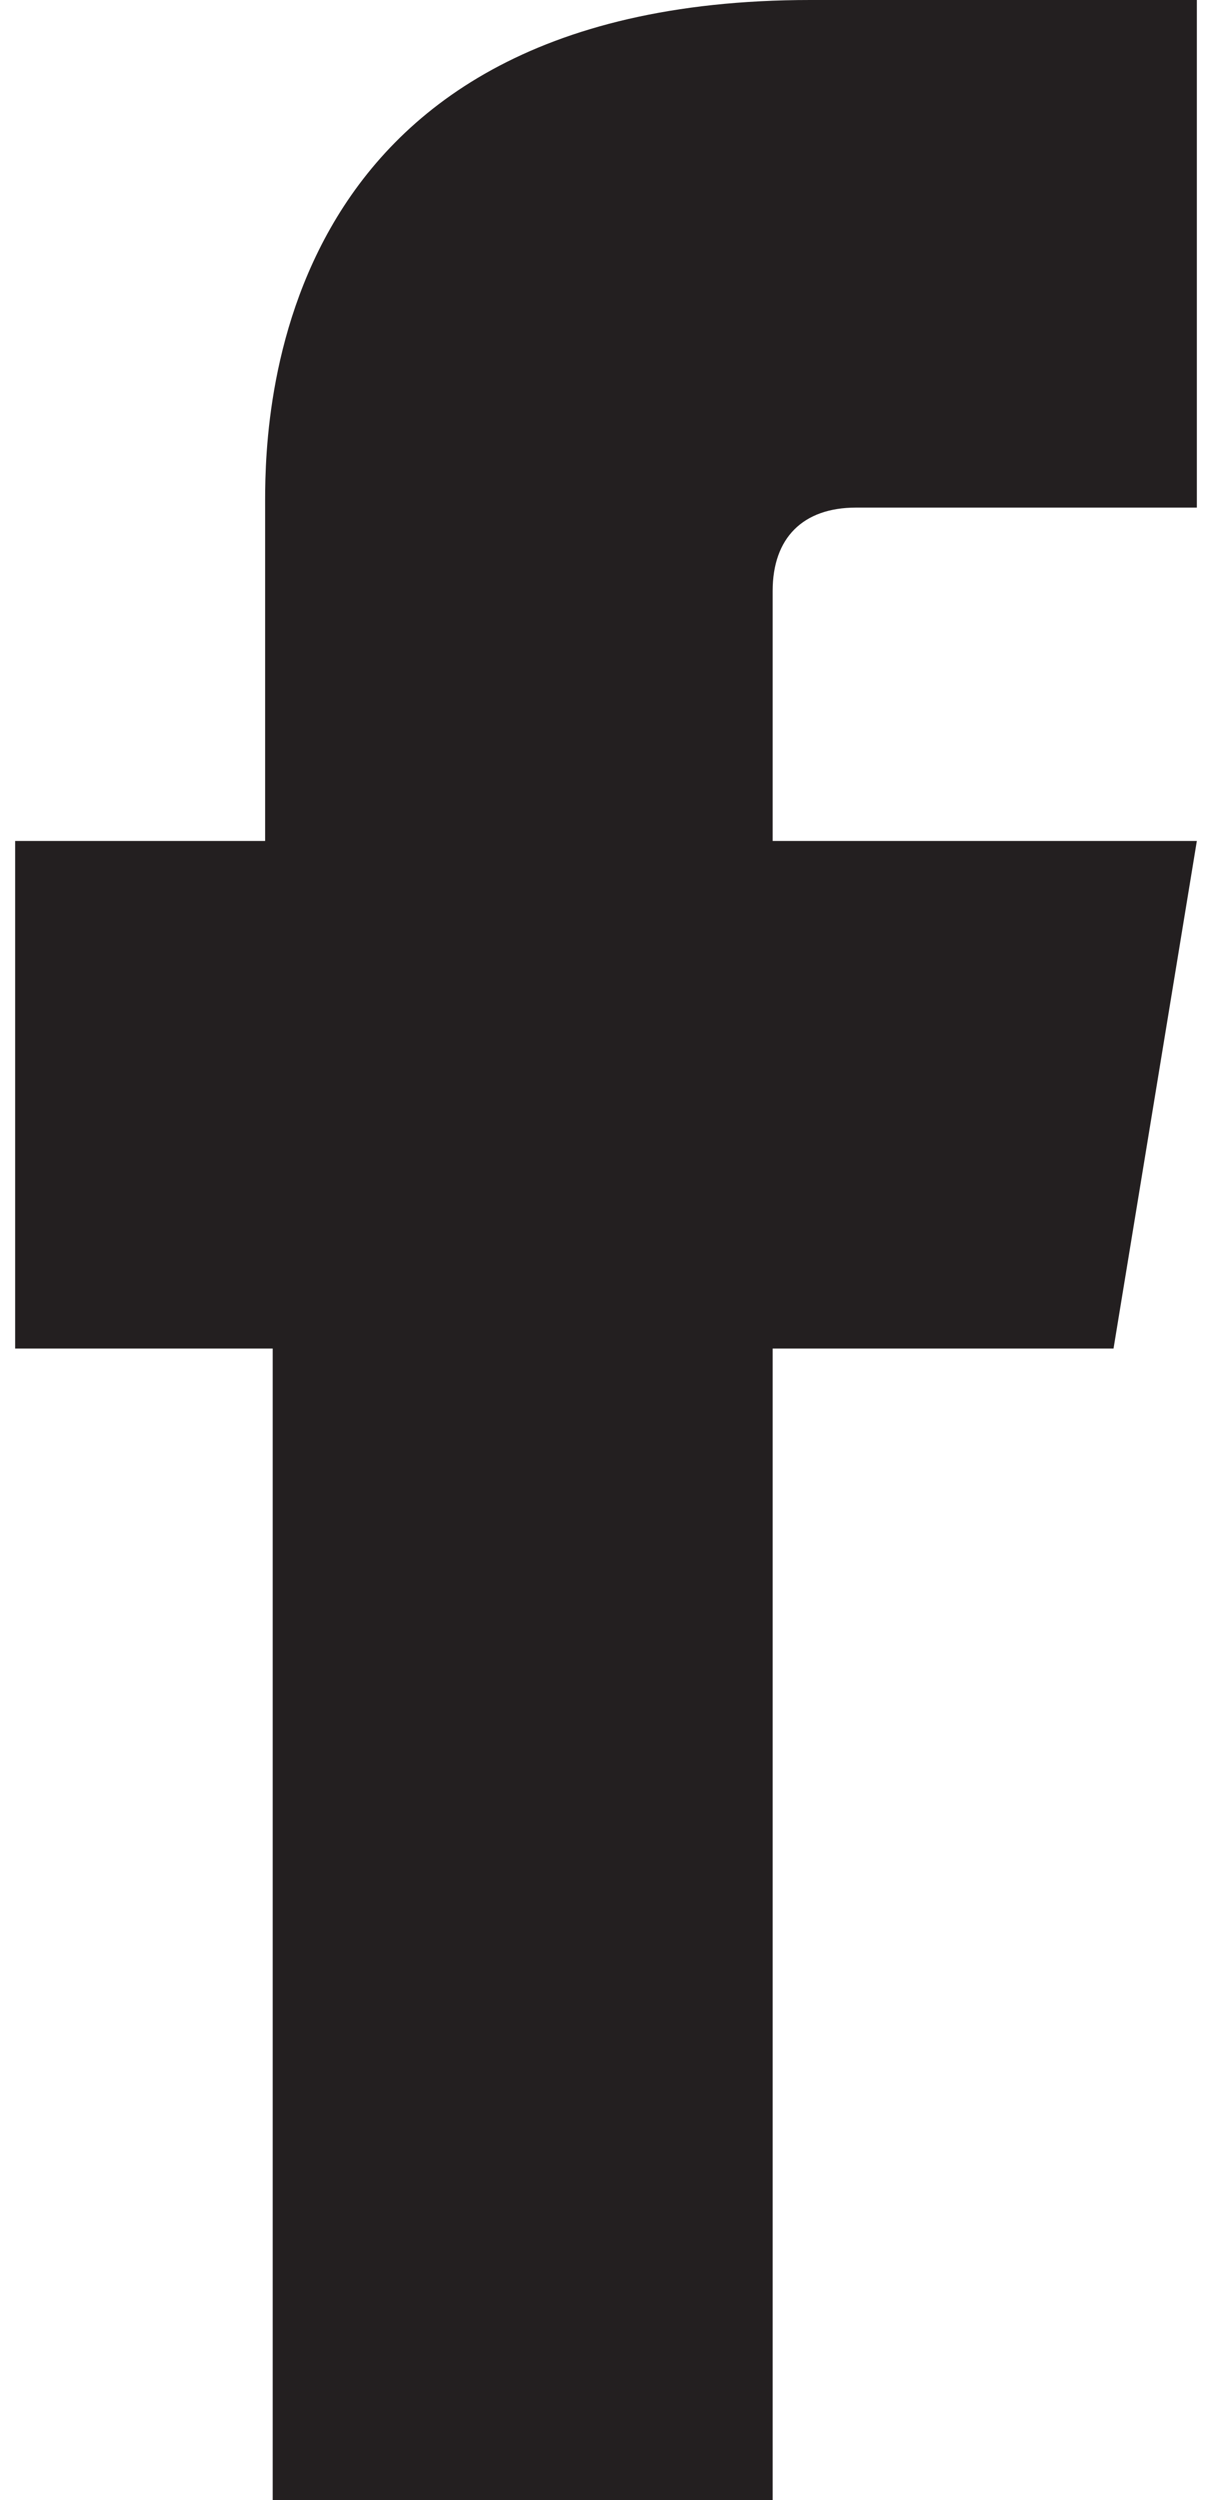 <?xml version="1.0" encoding="utf-8"?>
<!-- Generator: Adobe Illustrator 22.1.0, SVG Export Plug-In . SVG Version: 6.00 Build 0)  -->
<svg version="1.1" id="Layer_1" xmlns="http://www.w3.org/2000/svg" xmlns:xlink="http://www.w3.org/1999/xlink" x="0px" y="0px"
	 viewBox="0 0 16 33" style="enable-background:new 0 0 16 33;" xml:space="preserve">
<style type="text/css">
	.st0{display:none;fill:#231F20;}
	.st1{fill:#231F20;}
</style>
<path class="st0" d="M25.5-0.5H9c-5.1,0-9.2,4.2-9.2,9.4v16.1c0,5.2,4.1,9.4,9.2,9.4h16.5c5.1,0,9.2-4.2,9.2-9.4V8.9
	C34.8,3.7,30.6-0.5,25.5-0.5z M31.6,24.8c0,3.6-2.9,6.5-6.4,6.5h-16c-3.5,0-6.4-2.9-6.4-6.5V9.2c0-3.6,2.9-6.5,6.4-6.5l16,0
	c3.5,0,6.4,2.9,6.4,6.5V24.8z"/>
<path class="st0" d="M17.3,8c-4.9,0-8.8,4-8.8,9c0,5,3.9,9,8.8,9c4.9,0,8.8-4,8.8-9S22.1,8,17.3,8z M17.3,22.8
	c-3.1,0-5.7-2.6-5.7-5.8c0-3.2,2.5-5.8,5.7-5.8c3.1,0,5.7,2.6,5.7,5.8C22.9,20.2,20.4,22.8,17.3,22.8z"/>
<ellipse class="st0" cx="26.5" cy="7.5" rx="2" ry="2"/>
<path class="st0" d="M31.9,0H3C1.6,0,0.4,1.1,0.4,2.5v29.1C0.4,32.9,1.6,34,3,34h29c1.4,0,2.5-1.1,2.5-2.5V2.5
	C34.4,1.1,33.3,0,31.9,0z M10.5,29h-5V12.7h5V29z M8,10.5c-1.6,0-2.9-1.3-2.9-2.9C5.1,6,6.4,4.7,8,4.7c1.6,0,2.9,1.3,2.9,2.9
	C10.9,9.2,9.6,10.5,8,10.5z M29.4,29h-5v-7.9c0-1.9,0-4.3-2.6-4.3c-2.6,0-3,2.1-3,4.2v8h-5V12.7h4.8V15h0.1c0.7-1.3,2.3-2.6,4.8-2.6
	c5.1,0,6,3.4,6,7.7V29z"/>
<path class="st0" d="M38.9,0.9c-1.6,1-3.3,1.6-5.2,2c-1.5-1.6-3.6-2.6-5.9-2.6c-4.5,0-8.1,3.7-8.1,8.3c0,0.7,0.1,1.3,0.2,1.9
	C13.2,10.1,7.2,6.8,3.2,1.8C2.5,3,2.1,4.5,2.1,6c0,2.9,1.4,5.4,3.6,6.9c-1.3,0-2.6-0.4-3.7-1V12c0,4,2.8,7.4,6.5,8.2
	c-0.7,0.2-1.4,0.3-2.1,0.3c-0.5,0-1,0-1.5-0.1c1,3.3,4,5.7,7.6,5.8c-2.8,2.2-6.3,3.6-10.1,3.6c-0.7,0-1.3,0-1.9-0.1
	c3.6,2.4,7.9,3.7,12.4,3.7C27.8,33.2,36,20.5,36,9.6c0-0.4,0-0.7,0-1.1c1.6-1.2,3-2.6,4-4.3c-1.5,0.7-3,1.1-4.7,1.3
	C37,4.5,38.3,2.8,38.9,0.9z"/>
<path class="st1" d="M3.5,6.7c0,0.2,0,1.9,0,4.4H0.2v6.7h3.4c0,7.3,0,15.6,0,15.6h6.6c0,0,0-8.4,0-15.6h4.5l1.1-6.7h-5.6
	c0-1.9,0-3.2,0-3.3c0-0.7,0.4-1.1,1.1-1.1c1.5,0,3,0,4.5,0c0-0.8,0-4.1,0-6.7c-1.9,0-4.2,0-5.1,0C3.4,0,3.5,5.8,3.5,6.7z"/>
</svg>

